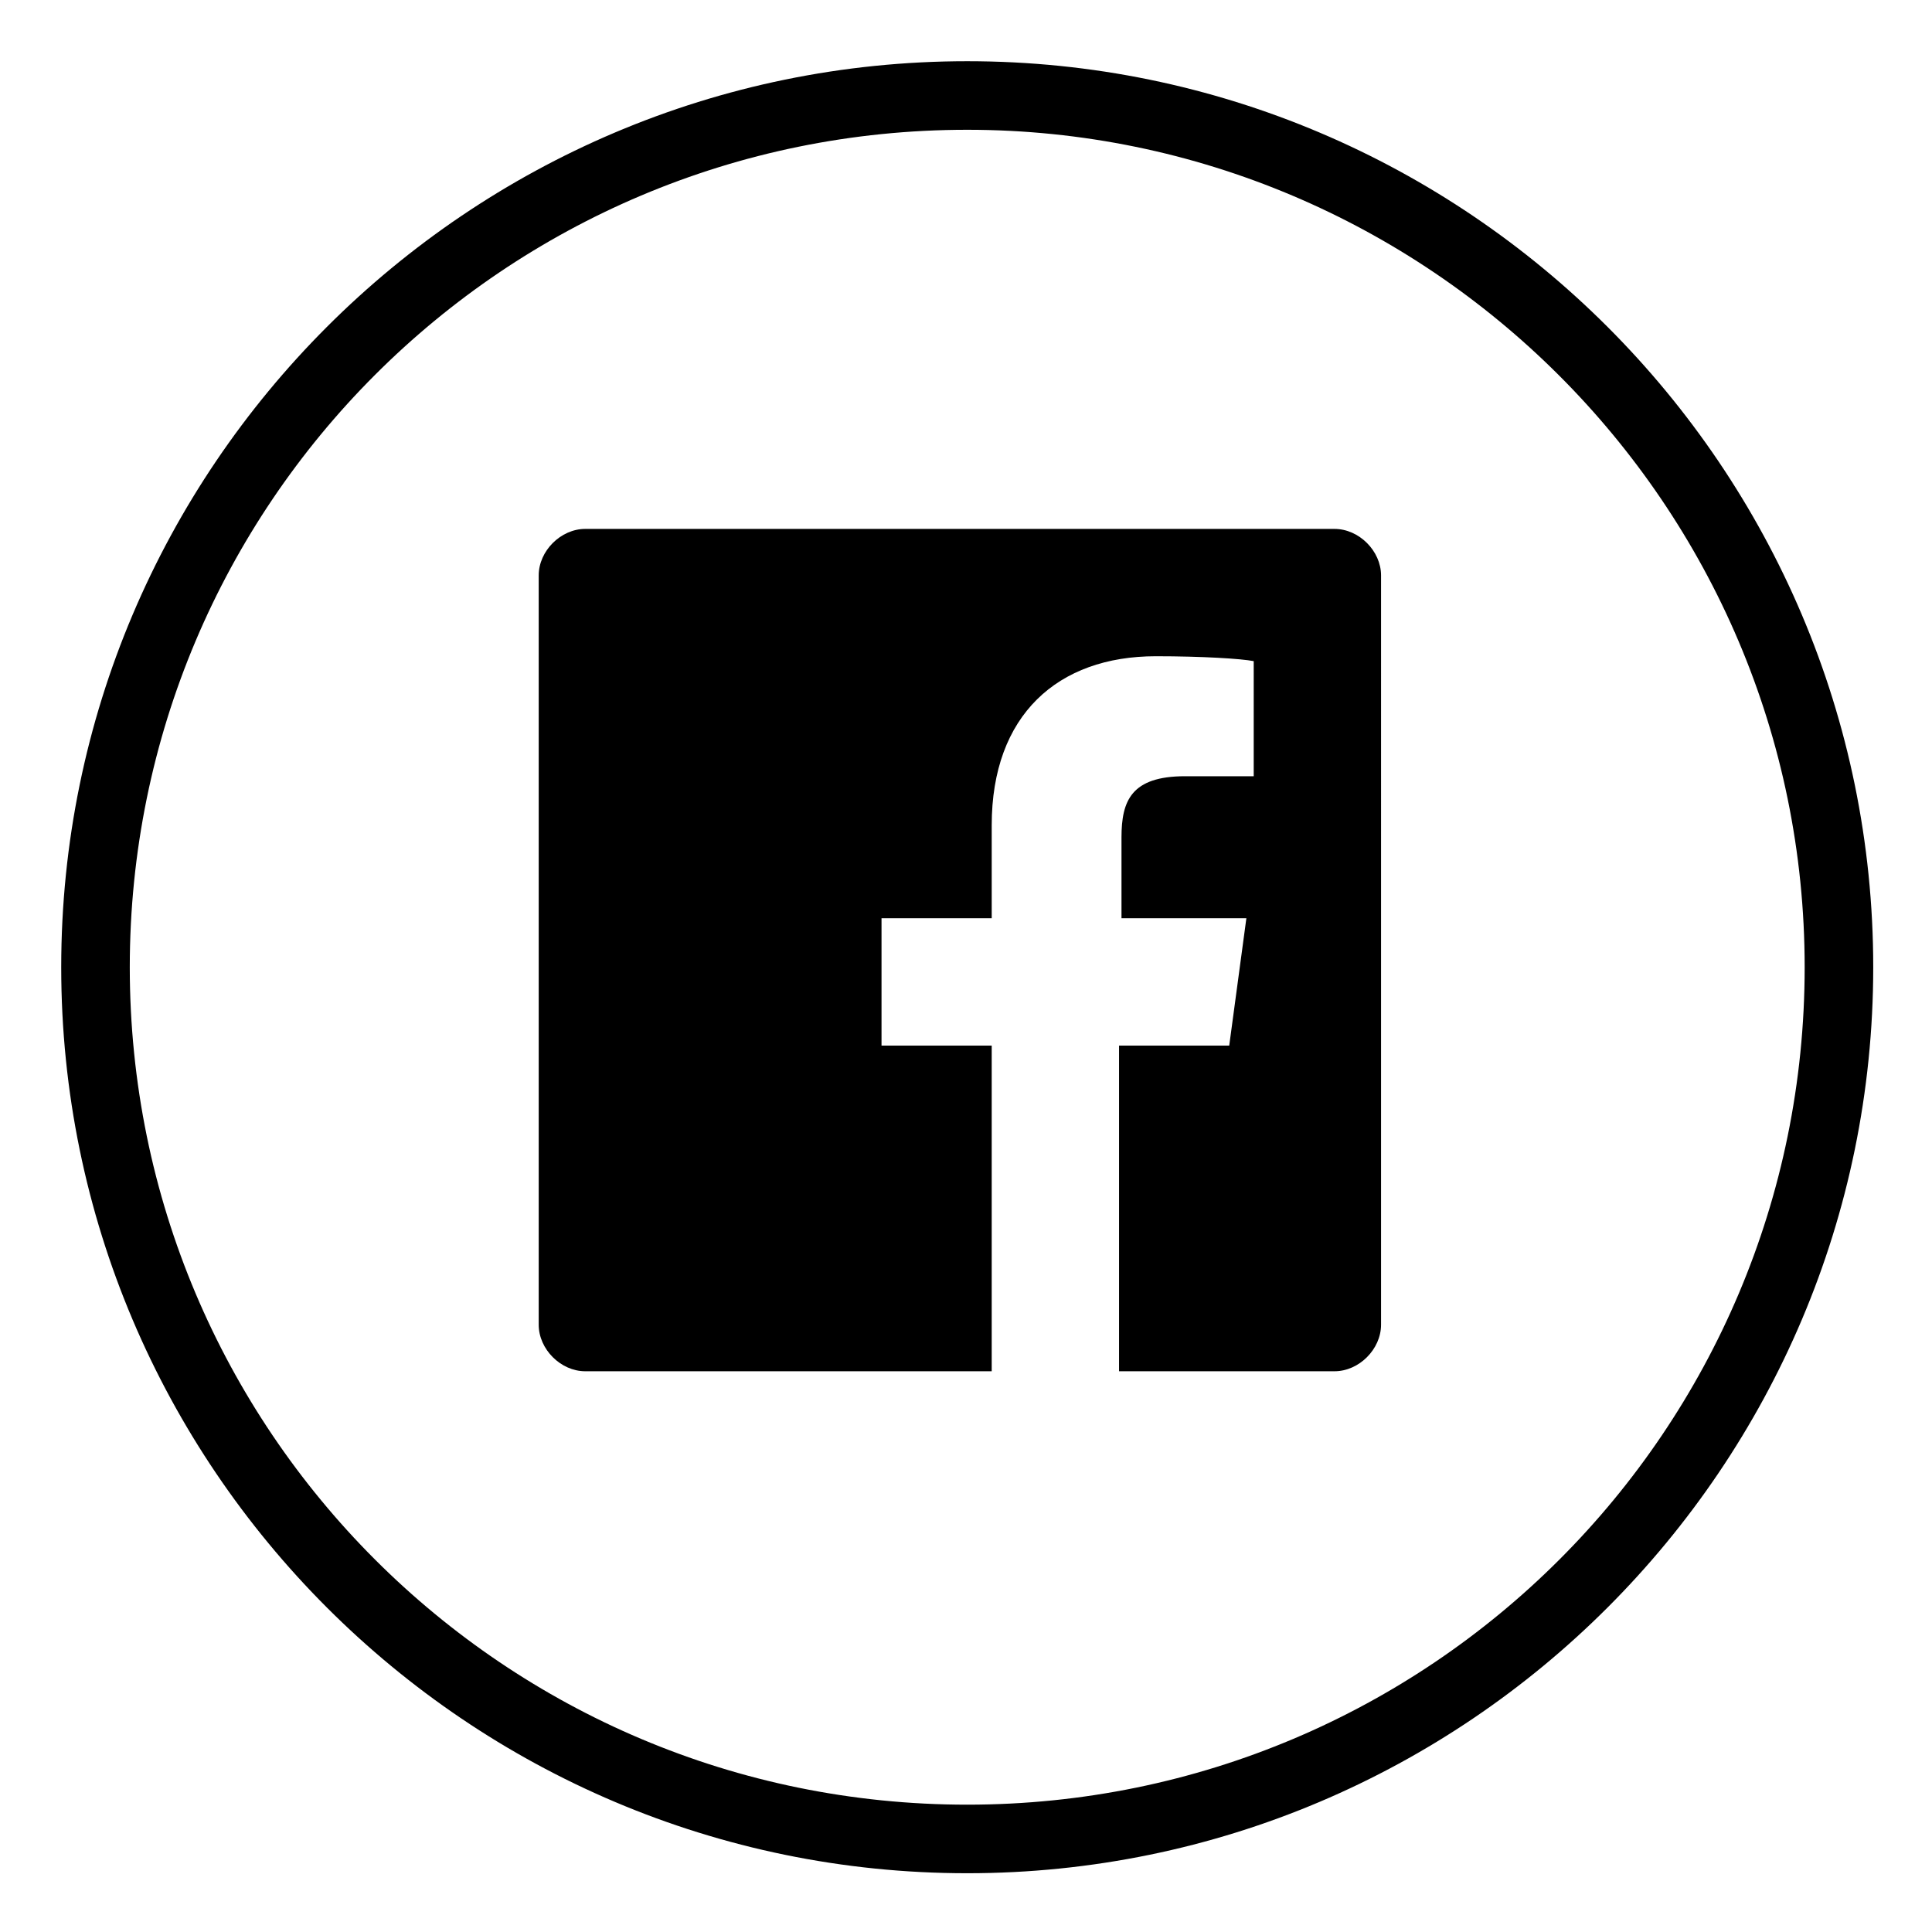<?xml version="1.0" encoding="utf-8"?>
<!-- Generator: Adobe Illustrator 18.1.1, SVG Export Plug-In . SVG Version: 6.00 Build 0)  -->
<!DOCTYPE svg PUBLIC "-//W3C//DTD SVG 1.1//EN" "http://www.w3.org/Graphics/SVG/1.1/DTD/svg11.dtd">
<svg version="1.1" id="Capa_1" xmlns="http://www.w3.org/2000/svg" xmlns:xlink="http://www.w3.org/1999/xlink" x="0px" y="0px"
	 viewBox="0 0 78.9 78.9" enable-background="new 0 0 78.9 78.9" xml:space="preserve">
<g id="Facebook_6_">
	<path d="M39.5,76.5c-20.4,0-37-16.6-37-37s16.6-37,37-37s37,16.6,37,37S59.9,76.5,39.5,76.5z M39.5,5.3C20.6,5.3,5.3,20.6,5.3,39.5
		s15.3,34.2,34.2,34.2s34.2-15.3,34.2-34.2S58.3,5.3,39.5,5.3z"/>
	<path id="Facebook_1_" d="M56.4,54.1c0,1-0.9,1.9-1.9,1.9h-8.8V42.7h4.5l0.7-5.2h-5.1v-3.3c0-1.5,0.4-2.5,2.6-2.5l2.8,0V27
		c-0.5-0.1-2.1-0.2-4-0.2c-4,0-6.7,2.4-6.7,6.9v3.8h-4.5v5.2h4.5V56H23.9c-1,0-1.9-0.9-1.9-1.9V23.5c0-1,0.9-1.9,1.9-1.9h30.6
		c1,0,1.9,0.9,1.9,1.9V54.1z"/>
</g>
</svg>
